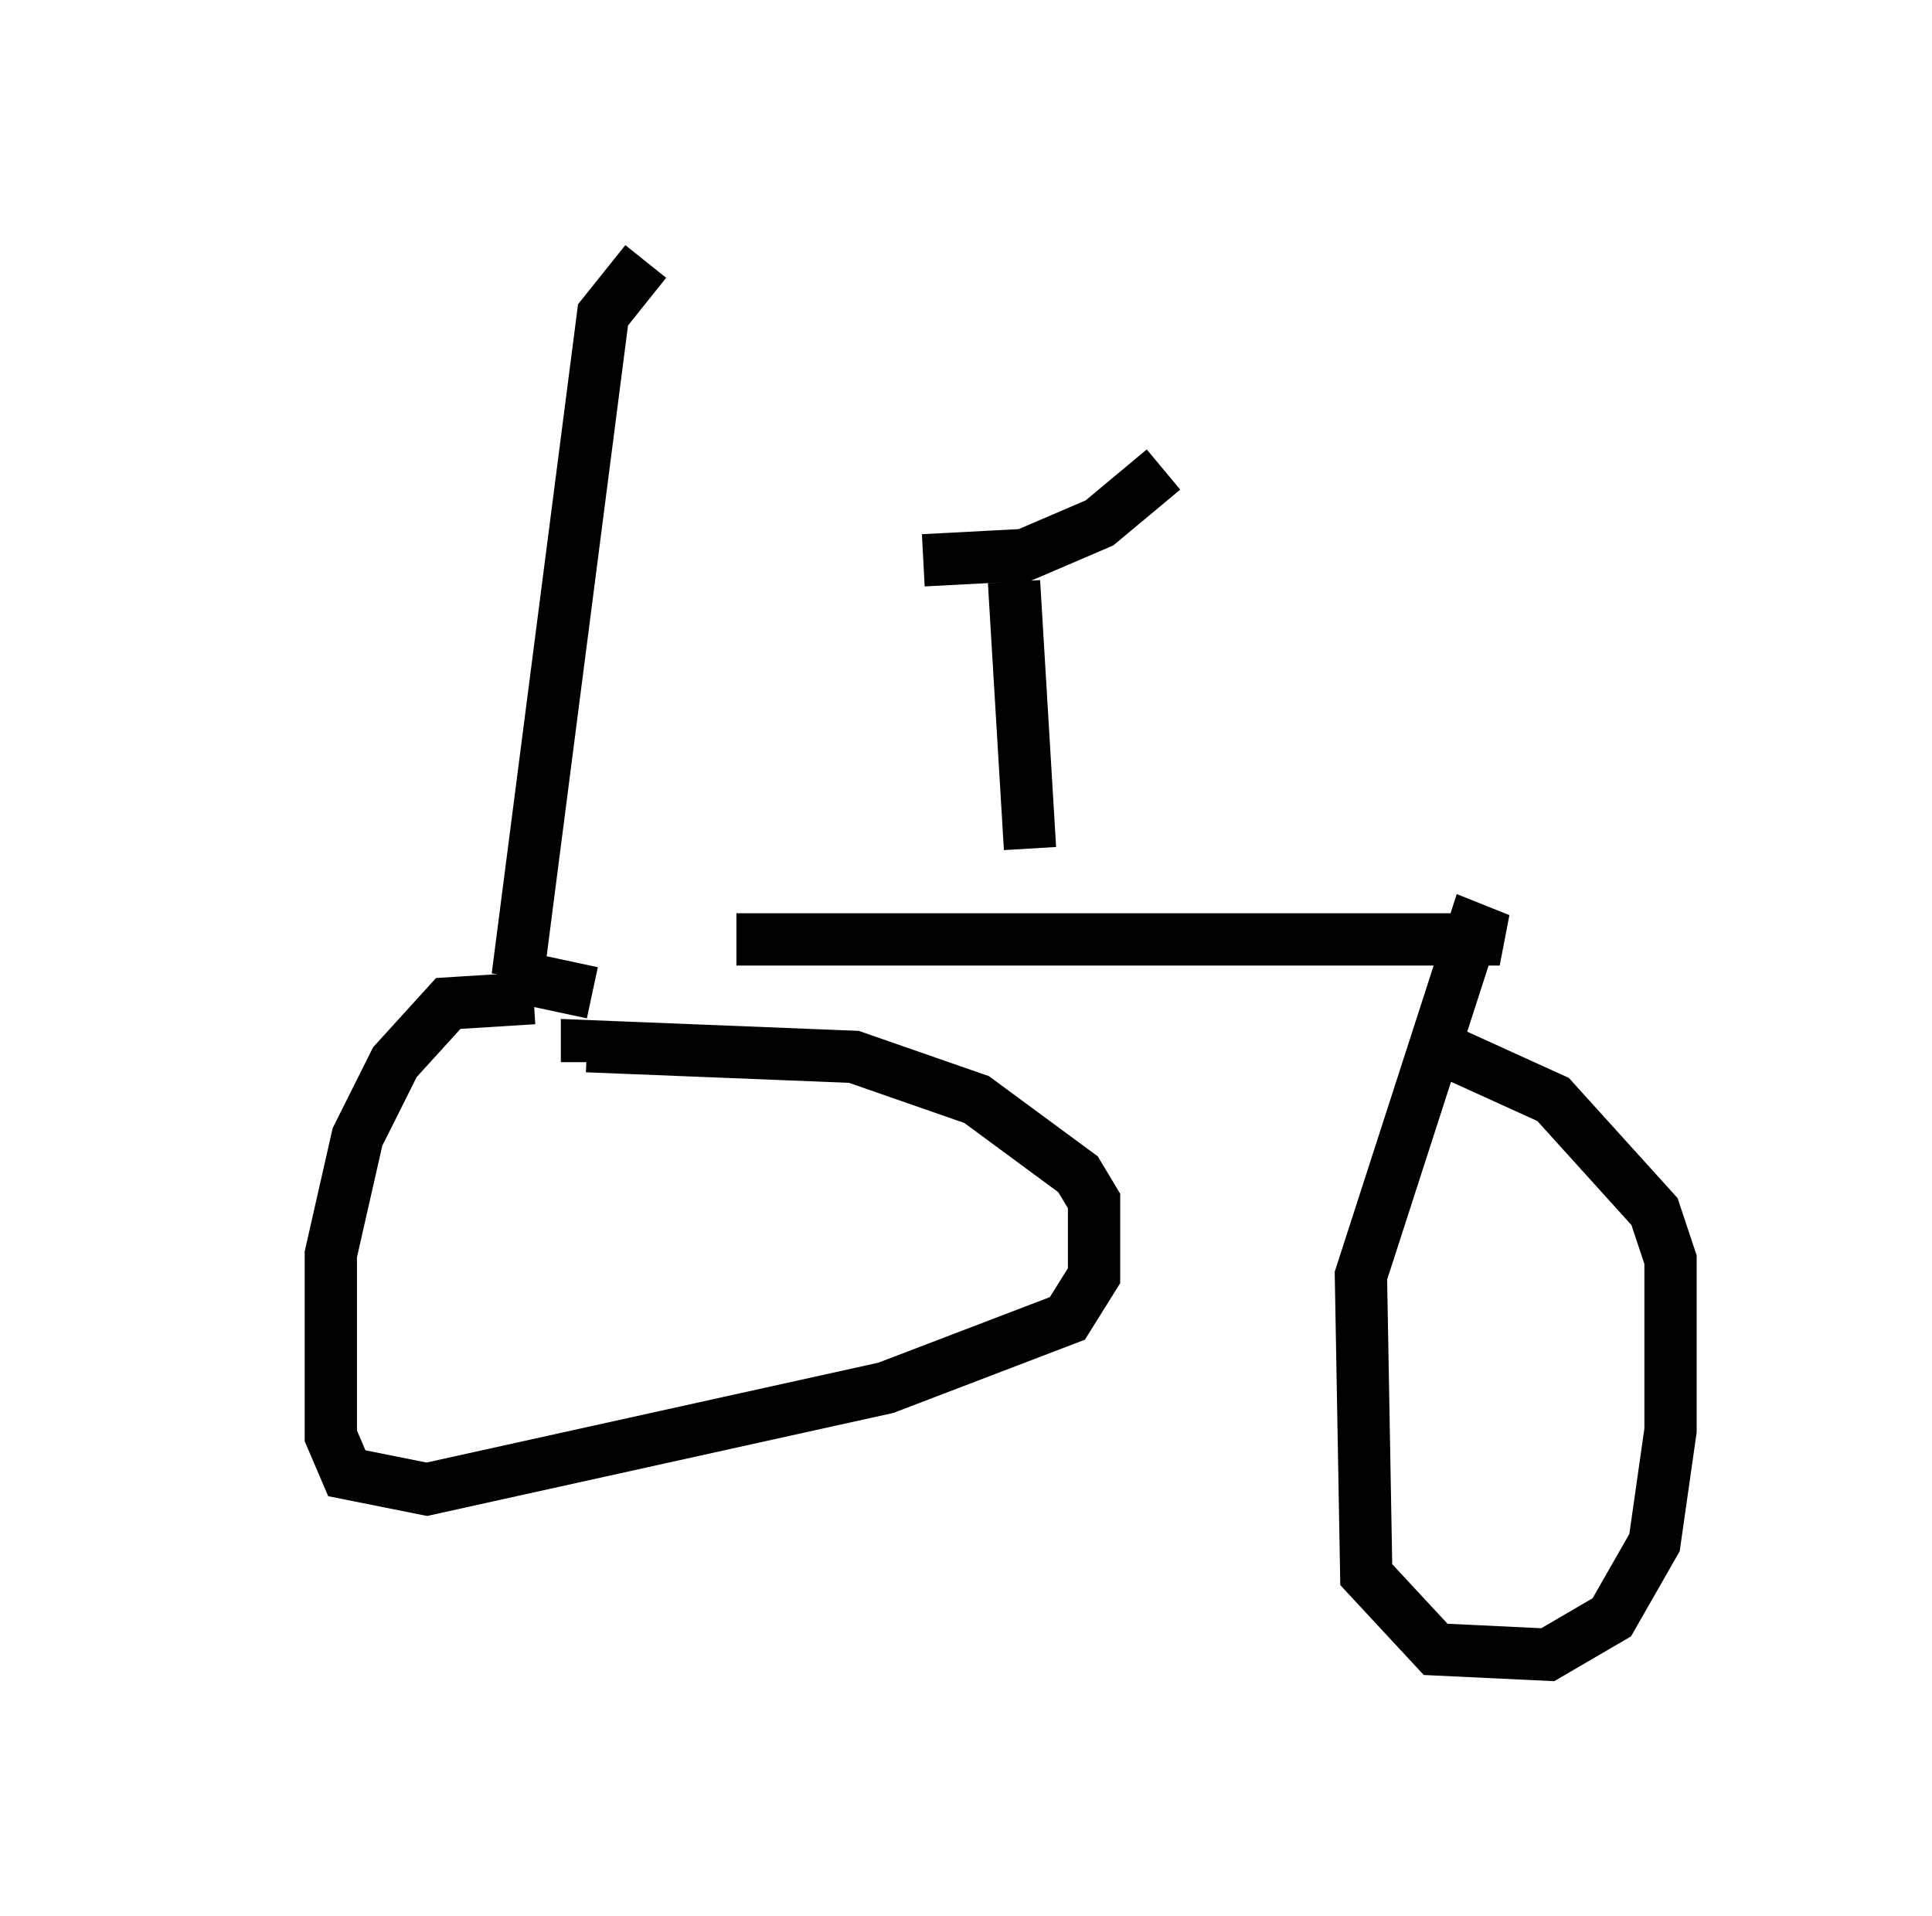 <?xml version="1.0" encoding="utf-8" ?>
<svg baseProfile="full" height="36.644" version="1.1" width="36.95" xmlns="http://www.w3.org/2000/svg" xmlns:ev="http://www.w3.org/2001/xml-events" xmlns:xlink="http://www.w3.org/1999/xlink"><defs /><rect fill="white" height="36.644" width="36.95" x="0" y="0" /><path d="M5, 5.102 m9.902, -0.102 m-2.552, 0.0 l-0.817, 1.021 -1.633, 12.658 m0.0, 0.0 l1.429, 0.306 m-1.123, 0.102 l-1.633, 0.102 -1.021, 1.123 l-0.715, 1.429 -0.51, 2.246 l0.0, 3.471 0.306, 0.715 l1.531, 0.306 8.779, -1.94 l3.471, -1.327 0.51, -0.817 l0.0, -1.429 -0.306, -0.51 l-1.94, -1.429 -2.348, -0.817 l-5.104, -0.204 0.0, 0.306 m2.858, -2.348 l14.598, 0.0 -0.51, -0.204 l-2.144, 6.635 0.102, 5.717 l1.327, 1.429 2.144, 0.102 l1.225, -0.715 0.817, -1.429 l0.306, -2.144 0.0, -3.267 l-0.306, -0.919 -1.94, -2.144 l-2.246, -1.021 m-7.758, -3.777 l-0.306, -5.104 m-1.735, -0.408 l1.94, -0.102 1.429, -0.613 l1.225, -1.021 " fill="none" stroke="black" stroke-width="1" /></svg>